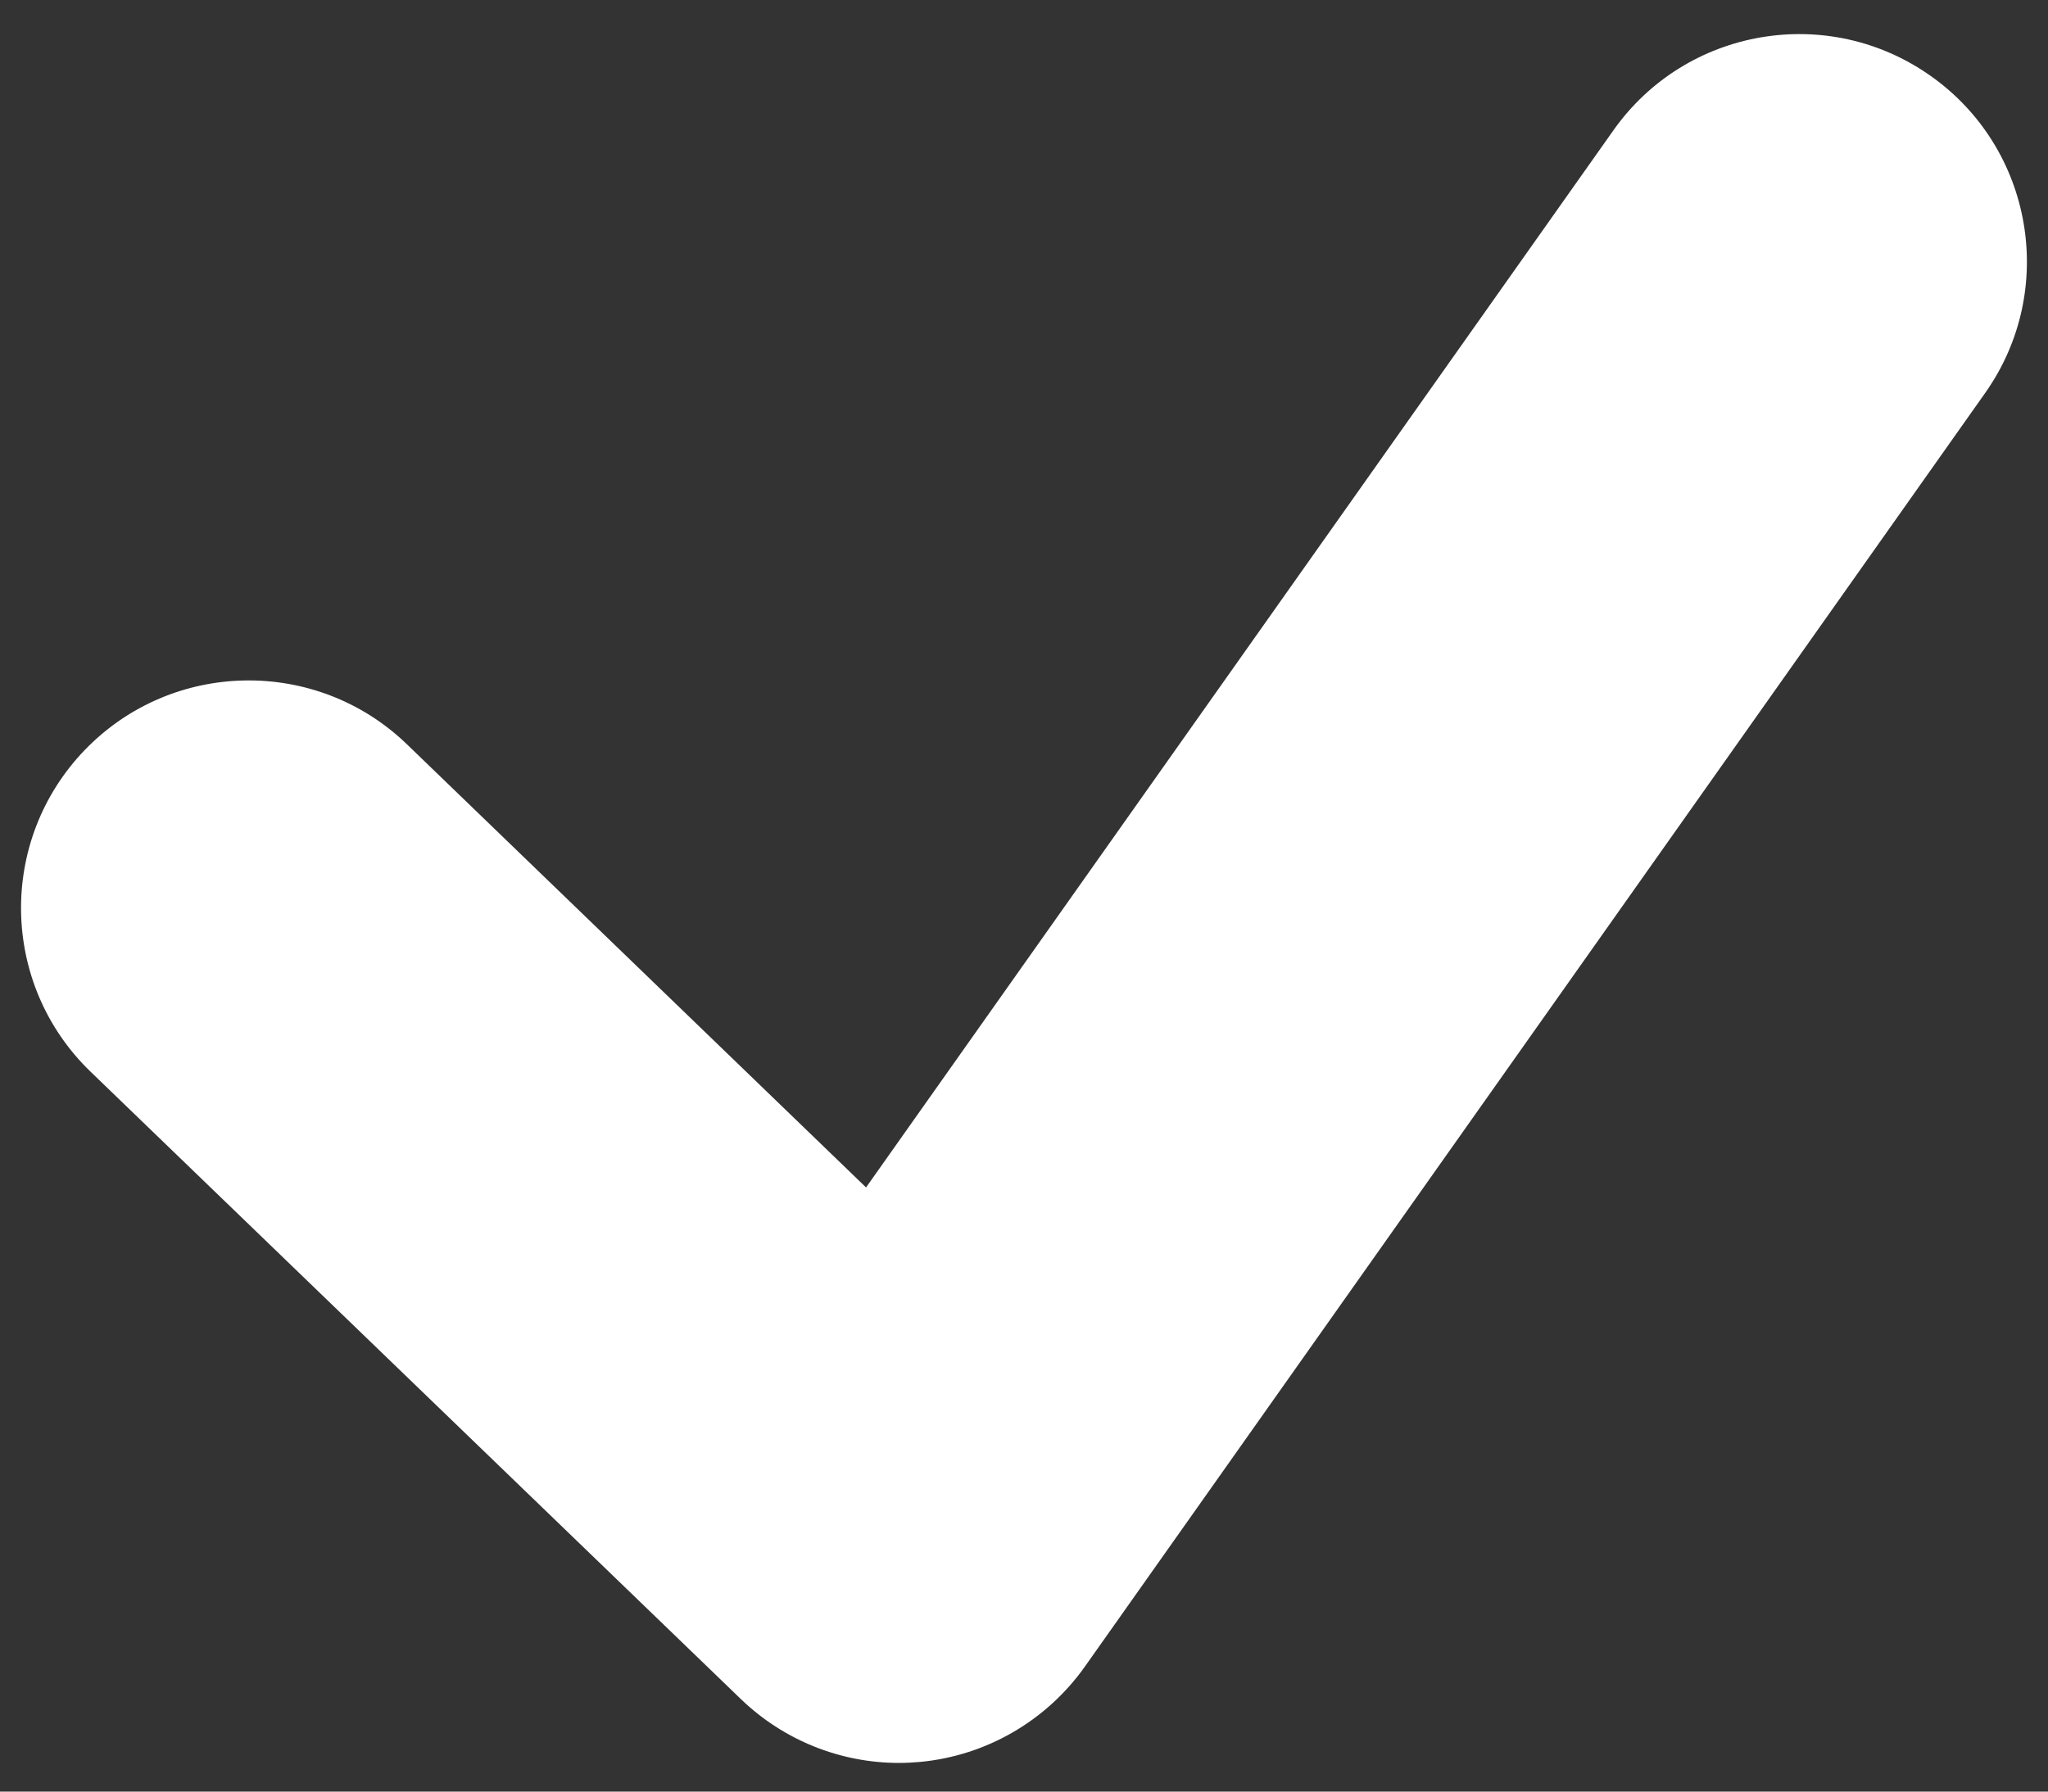<?xml version="1.0" encoding="UTF-8" standalone="no"?>
<svg width="16px" height="14px" viewBox="0 0 16 14" version="1.1" xmlns="http://www.w3.org/2000/svg" xmlns:xlink="http://www.w3.org/1999/xlink" xmlns:sketch="http://www.bohemiancoding.com/sketch/ns">
    <rect x="0" y="0" width="16" height="14" fill="#333333" stroke="none"/>
    <!-- Generator: sketchtool 3.4 (381) - http://www.bohemiancoding.com/sketch -->
    <title>ic_tick copy 5</title>
    <desc>Created with sketchtool.</desc>
    <defs></defs>
    <g id="Iteration-5" stroke="none" stroke-width="1" fill="none" fill-rule="evenodd" sketch:type="MSPage">
        <g id="TVBWEB--1161-manageBlasts" sketch:type="MSArtboardGroup" transform="translate(-1345, -646)" fill="#FFFFFF">
            <g id="Tick-empty-Copy-6" sketch:type="MSLayerGroup" transform="translate(1335, 635.021)">
                <path d="M17.023,24.755 C16.564,24.755 16.121,24.577 15.788,24.256 L10.708,19.354 C10.001,18.672 9.981,17.546 10.663,16.839 C11.345,16.133 12.471,16.113 13.178,16.794 L16.766,20.258 L22.605,11.997 C23.172,11.195 24.281,11.005 25.083,11.572 C25.885,12.138 26.076,13.248 25.509,14.05 L18.475,24.003 C18.175,24.426 17.706,24.698 17.19,24.747 C17.134,24.752 17.078,24.755 17.023,24.755" id="ic_tick-copy-5" sketch:type="MSShapeGroup"></path>
            </g>
        </g>
    </g>
</svg>